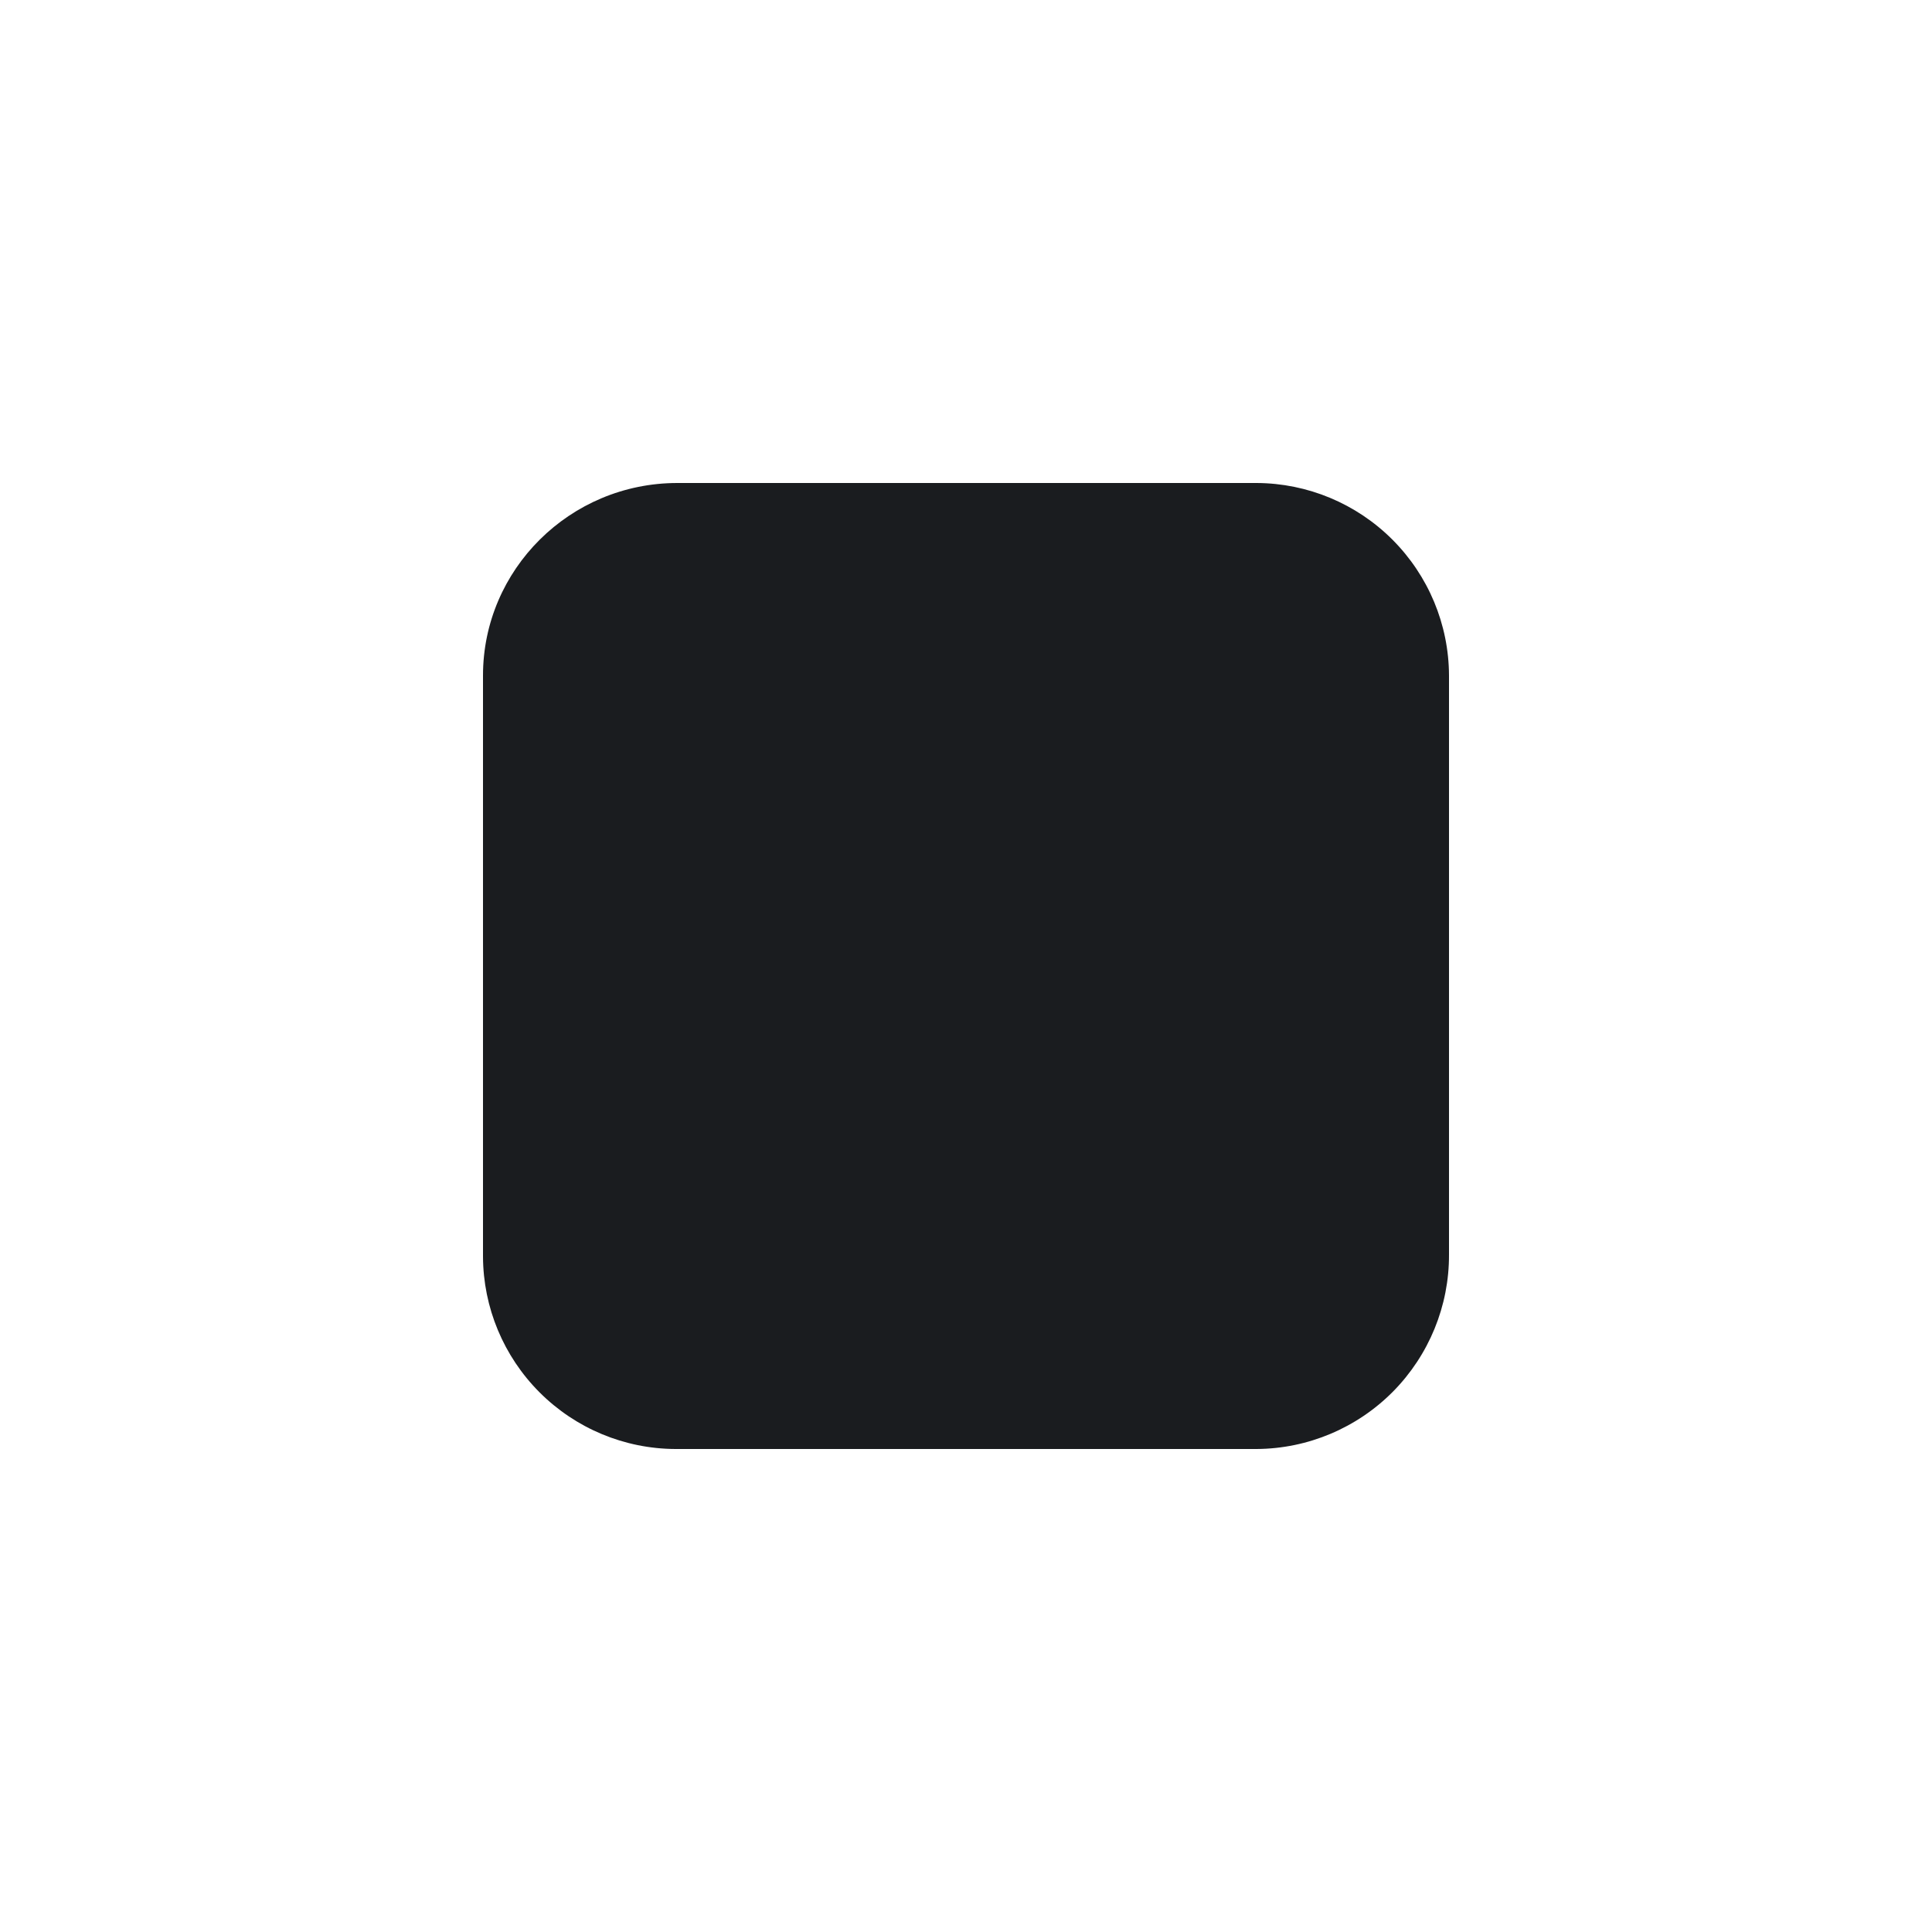 <svg width="20" height="20" viewBox="0 0 20 20" fill="none" xmlns="http://www.w3.org/2000/svg">
<g clip-path="url(#clip0_2202_498)">
<path fill-rule="evenodd" clip-rule="evenodd" d="M5 13.008V6.992C5 5.898 5.898 5 7.012 5H13.008C13.536 5.002 14.041 5.213 14.414 5.586C14.787 5.959 14.998 6.464 15 6.992V12.988C15.002 13.519 14.793 14.028 14.42 14.406C14.046 14.783 13.539 14.997 13.008 15H6.992C6.464 14.998 5.959 14.787 5.586 14.414C5.213 14.041 5.002 13.536 5 13.008Z" fill="#1A1C1F"/>
</g>
<defs>
<clipPath id="clip0_2202_498">
<rect width="20" height="20" fill="white"/>
</clipPath>
</defs>
</svg>
